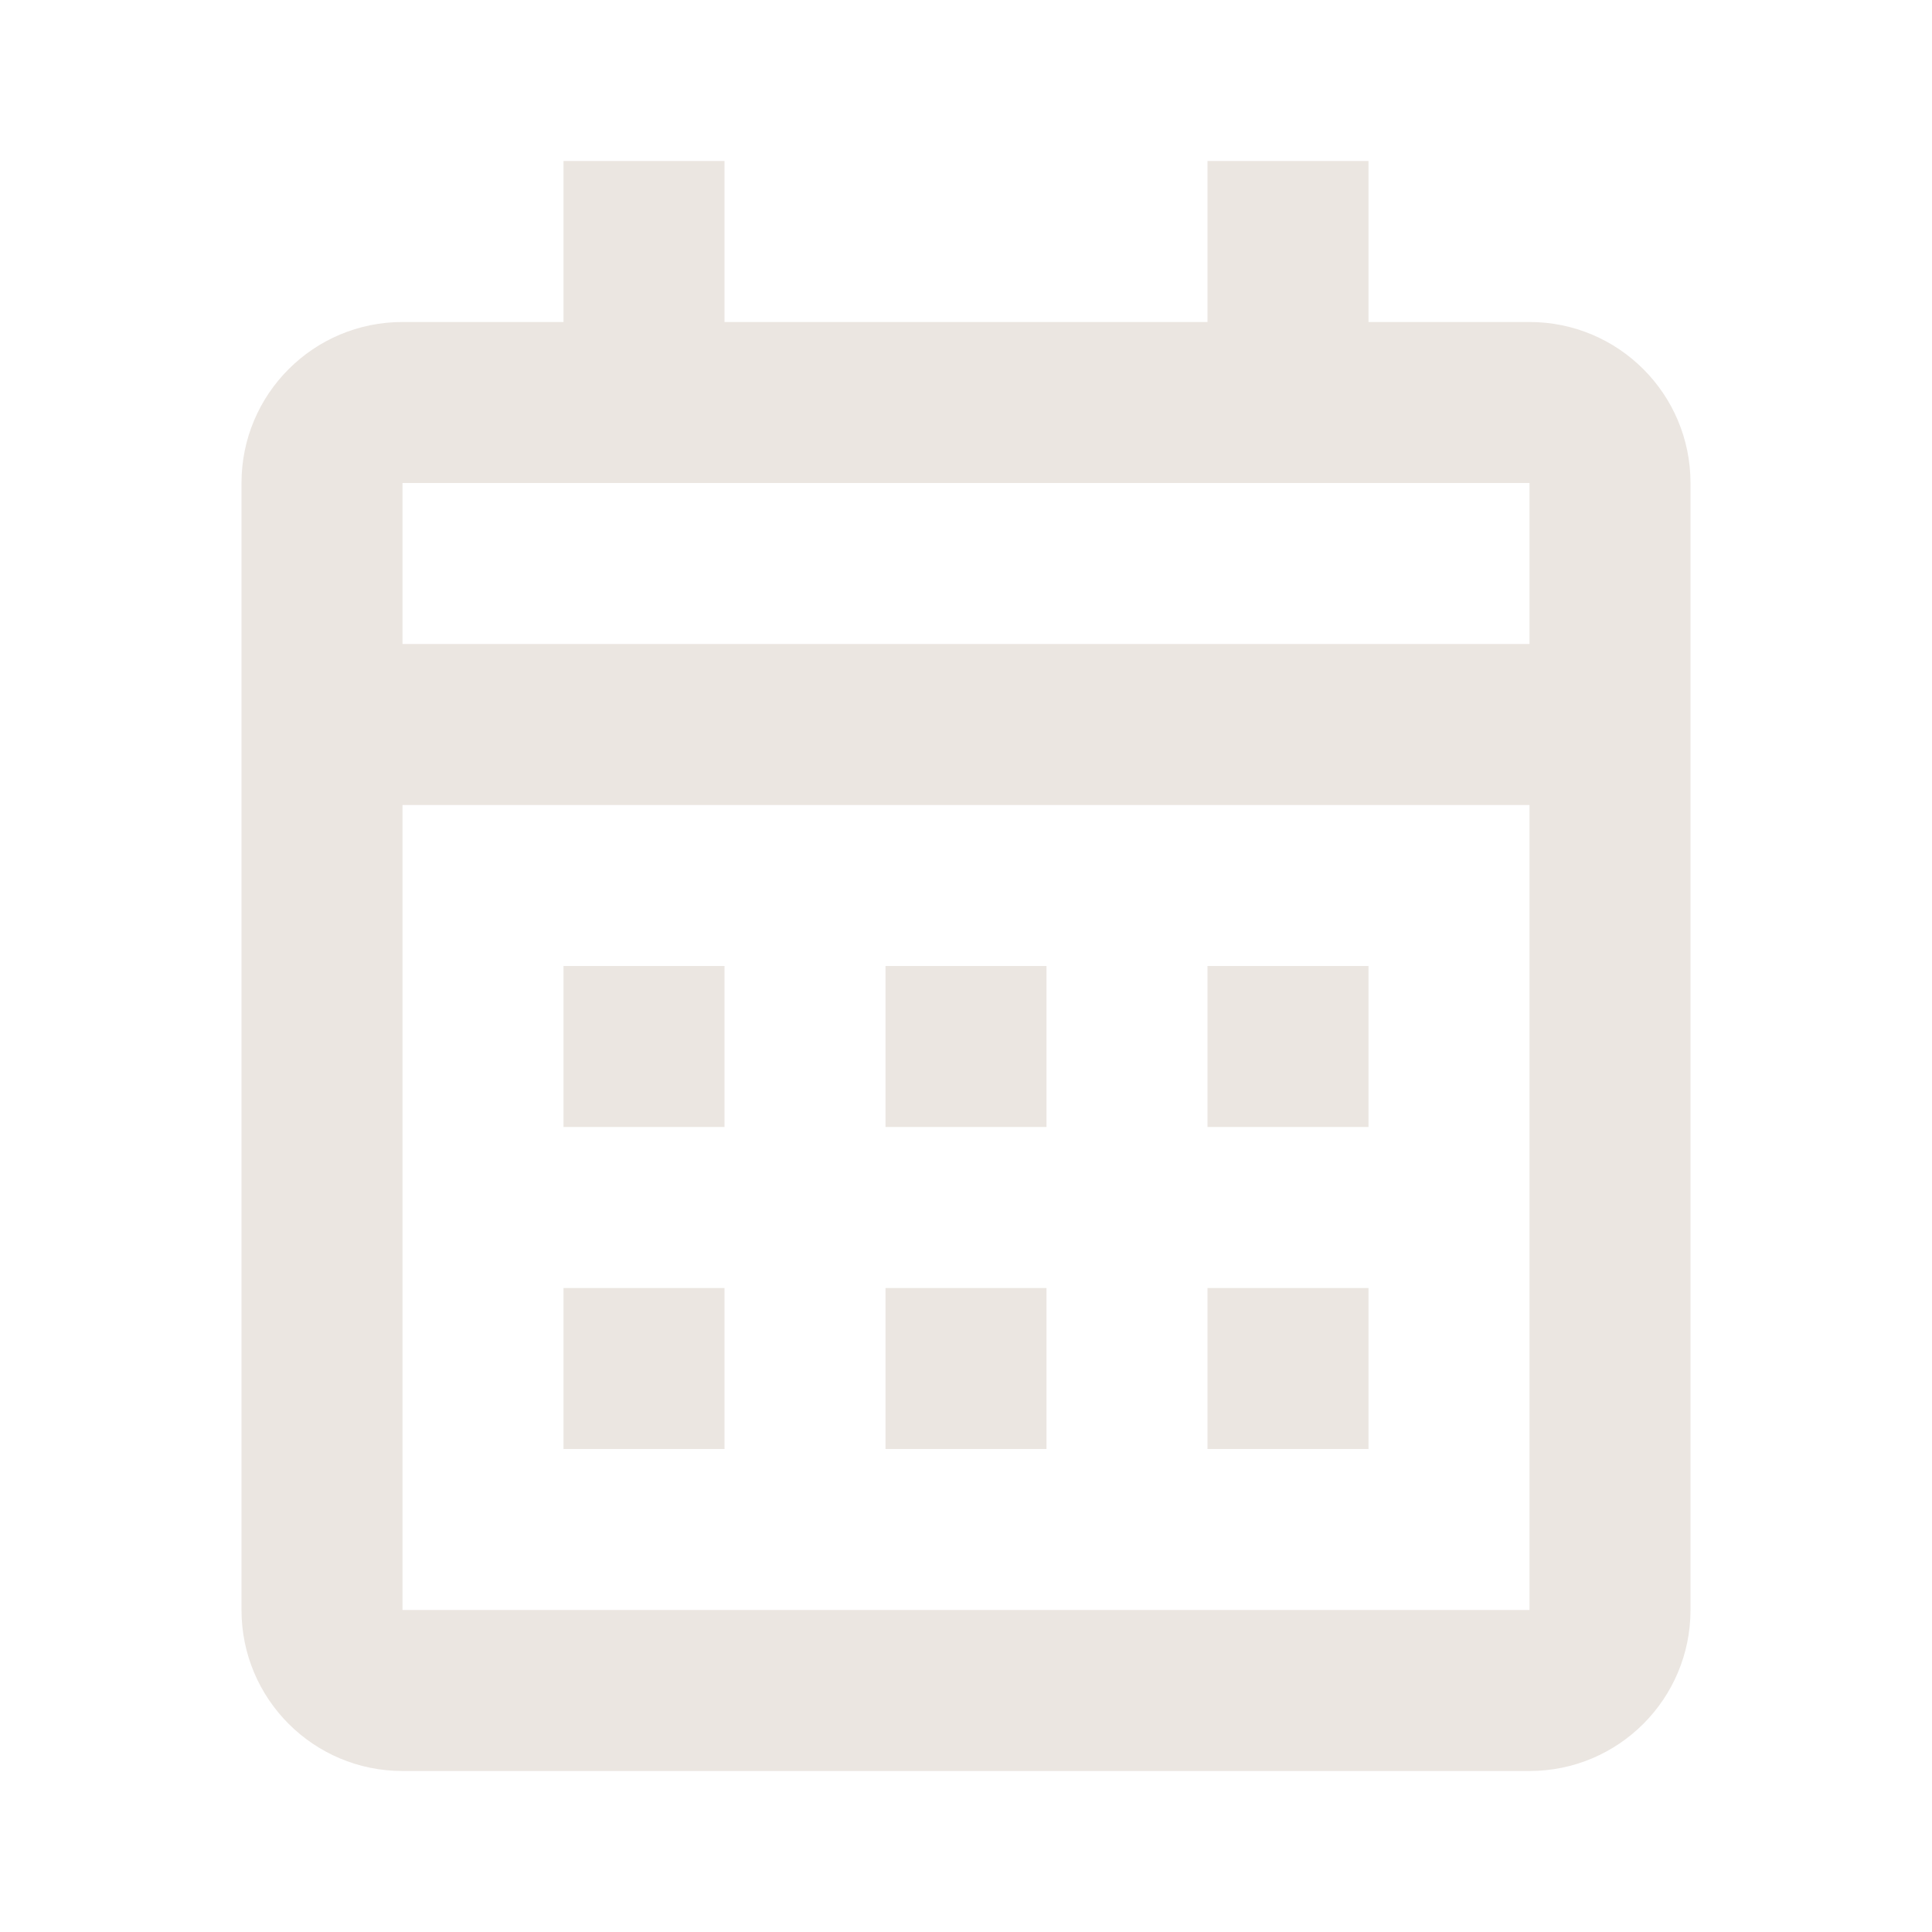 <svg width="27" height="27" viewBox="0 0 27 27" fill="none" xmlns="http://www.w3.org/2000/svg">
<path d="M21.375 24.75H5.625C4.382 24.75 3.375 23.743 3.375 22.5V6.75C3.375 5.507 4.382 4.5 5.625 4.5H7.875V2.25H10.125V4.5H16.875V2.25H19.125V4.5H21.375C22.618 4.5 23.625 5.507 23.625 6.75V22.5C23.625 23.743 22.618 24.75 21.375 24.75ZM5.625 11.25V22.5H21.375V11.25H5.625ZM5.625 6.75V9H21.375V6.75H5.625ZM19.125 20.25H16.875V18H19.125V20.25ZM14.625 20.25H12.375V18H14.625V20.25ZM10.125 20.25H7.875V18H10.125V20.25ZM19.125 15.75H16.875V13.5H19.125V15.75ZM14.625 15.75H12.375V13.5H14.625V15.75ZM10.125 15.75H7.875V13.5H10.125V15.75Z" fill="#EBE6E1"/>
</svg>
